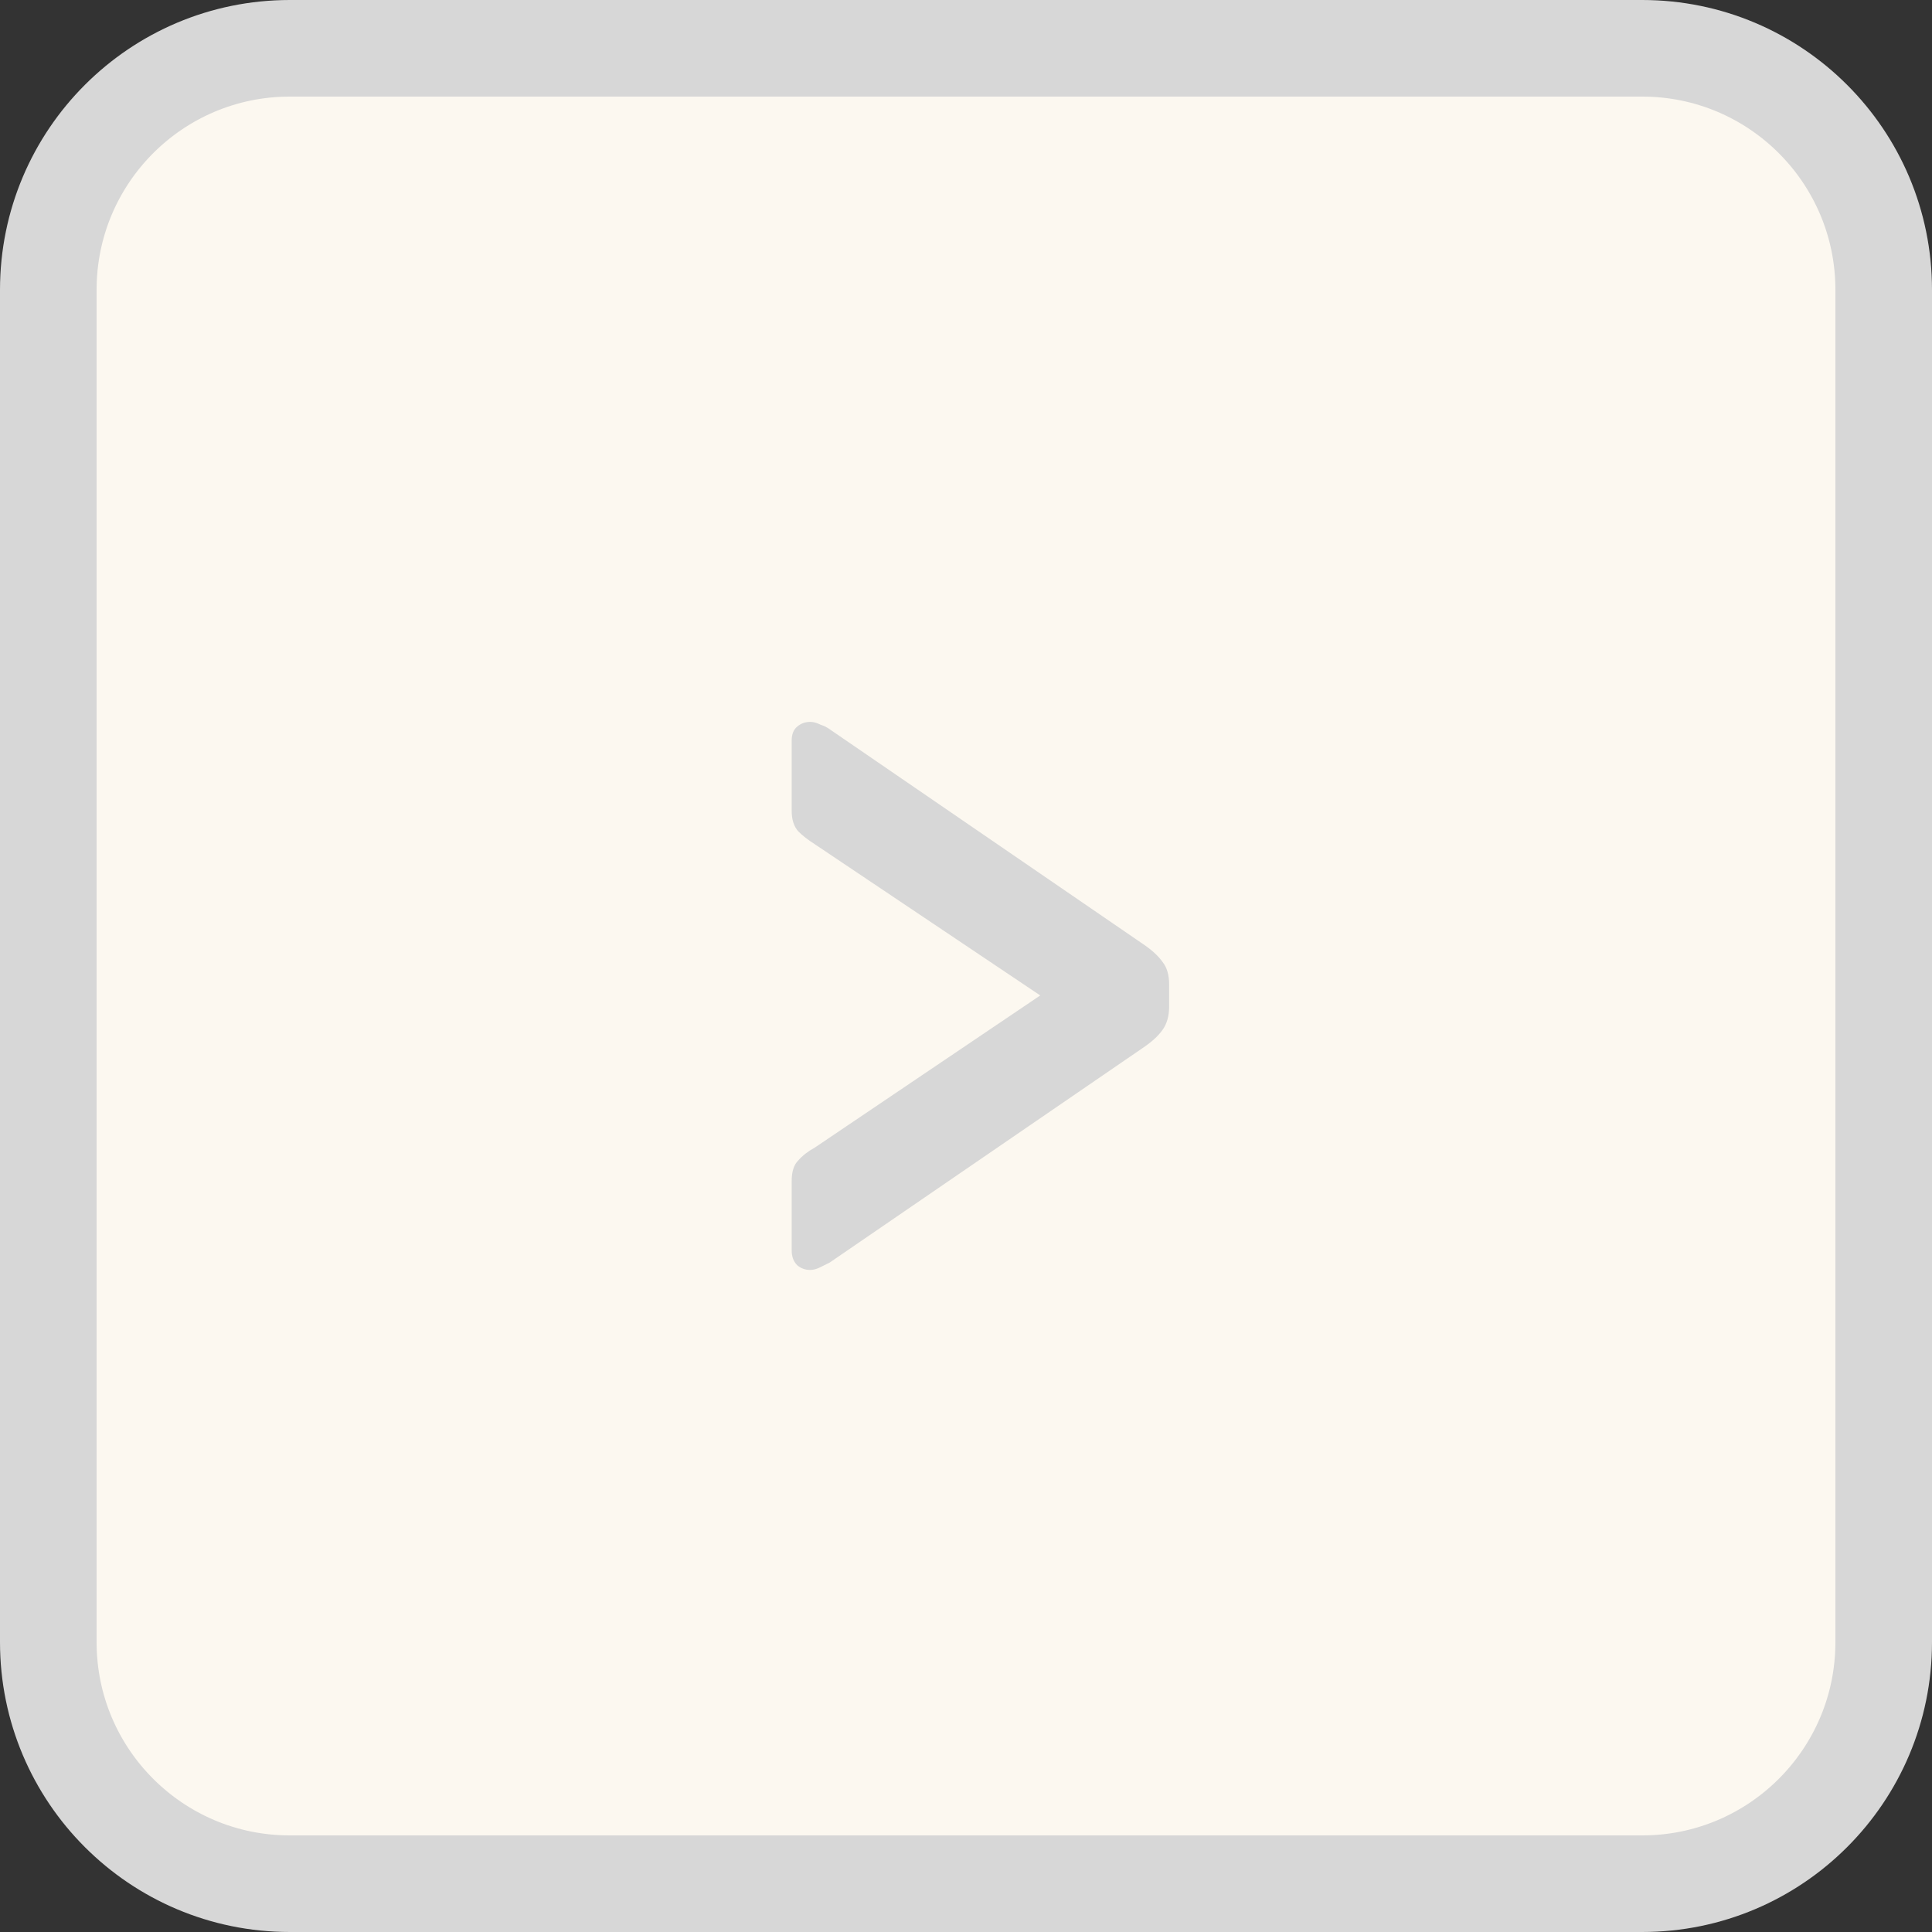 <svg width="100" height="100" viewBox="0 0 100 100" fill="none" xmlns="http://www.w3.org/2000/svg">
<rect x="0" y="0" width="100" height="100" fill="#333333" stroke="none"/>
<g clip-path="url(#clip0_209_611)">
<path d="M85 2.5H15C8.096 2.5 2.5 8.096 2.5 15V85C2.5 91.904 8.096 97.5 15 97.5H85C91.904 97.5 97.5 91.904 97.5 85V15C97.5 8.096 91.904 2.5 85 2.5Z" fill="#FCF8F0"/>
<path d="M85 2.5H15C8.096 2.5 2.5 8.096 2.5 15V85C2.5 91.904 8.096 97.5 15 97.5H85C91.904 97.5 97.5 91.904 97.5 85V15C97.5 8.096 91.904 2.5 85 2.5Z" stroke="#D7D7D7" stroke-width="5"/>
<path d="M41.938 65.732C41.682 65.732 41.459 65.652 41.267 65.492C41.075 65.3 40.978 65.044 40.978 64.724V61.124C40.978 60.644 41.09 60.292 41.315 60.068C41.538 59.812 41.827 59.588 42.178 59.396L53.843 51.524L42.178 43.7C41.827 43.476 41.538 43.252 41.315 43.028C41.09 42.772 40.978 42.42 40.978 41.972V38.324C40.978 38.004 41.075 37.764 41.267 37.604C41.459 37.444 41.682 37.364 41.938 37.364C42.099 37.364 42.275 37.412 42.467 37.508C42.658 37.572 42.819 37.652 42.947 37.748L59.123 48.836C59.602 49.156 59.955 49.476 60.178 49.796C60.403 50.084 60.514 50.468 60.514 50.948V52.1C60.514 52.58 60.403 52.98 60.178 53.3C59.955 53.62 59.602 53.94 59.123 54.26L42.947 65.348C42.819 65.412 42.658 65.492 42.467 65.588C42.275 65.684 42.099 65.732 41.938 65.732Z" fill="#D7D7D7"/>
</g>
<defs>
<clipPath id="clip0_209_611">
<rect width="100" height="100" fill="white"/>
</clipPath>
</defs>
</svg>

